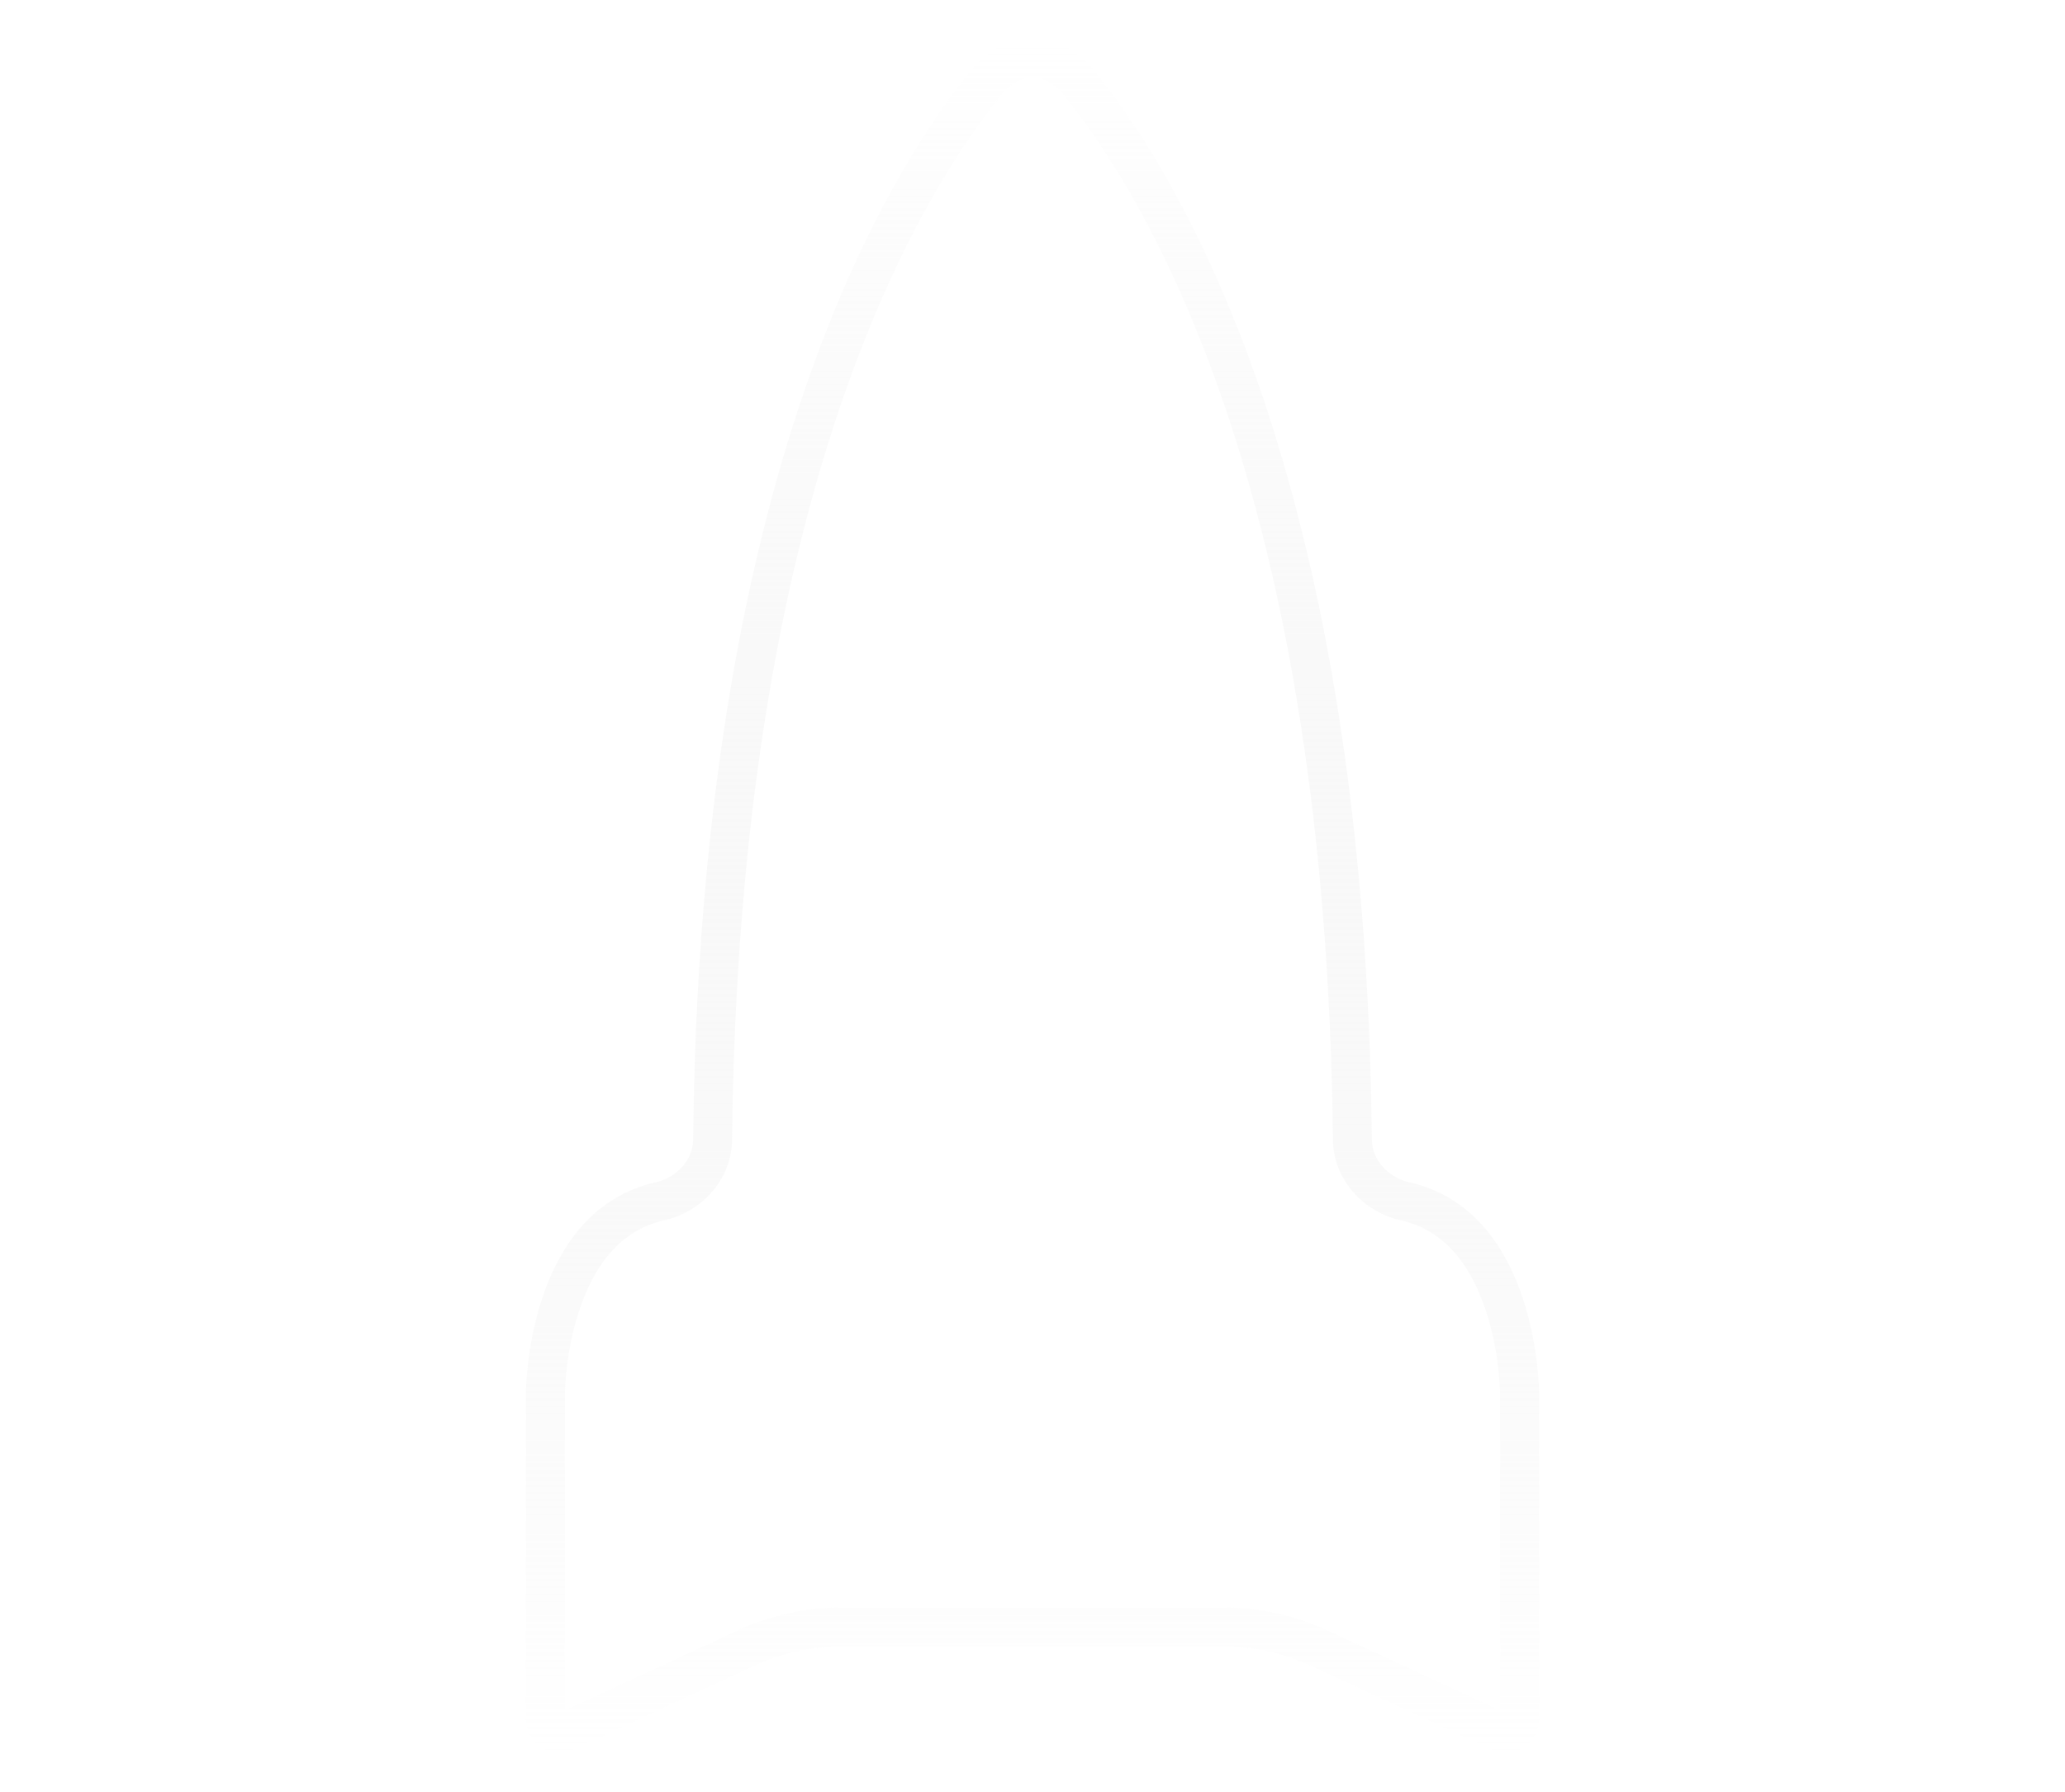 <svg width="53" height="46" viewBox="0 0 53 46" fill="none" xmlns="http://www.w3.org/2000/svg">
<g filter="url(#filter0_b_738_157)">
<path d="M24.919 1.805C25.783 0.732 27.217 0.732 28.081 1.805C30.543 4.868 35.033 12.702 35.21 29.242C35.215 29.792 35.648 30.236 36.161 30.35C39.5 31.093 39.5 35.746 39.5 35.746C39.5 35.746 39.5 35.746 39.5 35.746V44.114C39.5 44.754 38.867 45.183 38.305 44.923L33.65 42.765C32.943 42.438 32.178 42.269 31.405 42.269H21.595C20.822 42.269 20.057 42.438 19.35 42.765L14.695 44.923C14.133 45.183 13.5 44.754 13.5 44.114V35.746C13.5 35.746 13.5 31.093 16.839 30.35C17.352 30.236 17.785 29.792 17.79 29.242C17.966 12.702 22.457 4.868 24.919 1.805Z" fill="url(#paint0_linear_738_157)"/>
<path d="M25.309 2.119C25.653 1.691 26.088 1.5 26.5 1.5C26.912 1.5 27.347 1.691 27.691 2.119C30.072 5.08 34.535 12.801 34.71 29.247C34.718 30.069 35.353 30.683 36.053 30.838C37.47 31.153 38.214 32.297 38.608 33.484C38.997 34.654 39 35.746 39 35.746V44.114C39 44.422 38.716 44.562 38.515 44.469L33.86 42.312C33.088 41.954 32.252 41.769 31.405 41.769H21.595C20.748 41.769 19.912 41.954 19.14 42.312L14.485 44.469C14.284 44.562 14 44.422 14 44.114L14 35.746L14 35.746L14 35.746L14 35.745L14 35.738L14.001 35.705C14.001 35.675 14.003 35.629 14.006 35.57C14.012 35.45 14.024 35.277 14.049 35.065C14.098 34.64 14.197 34.071 14.392 33.484C14.786 32.297 15.53 31.153 16.947 30.838C17.647 30.683 18.282 30.069 18.29 29.247C18.465 12.801 22.928 5.08 25.309 2.119Z" stroke="url(#paint1_linear_738_157)"/>
</g>
<ellipse cx="2.5" cy="3.5" rx="2.5" ry="3.5" transform="matrix(1 0 0 -1 24 23)" fill="white"/>
<path d="M28.5 19.5C28.5 18.626 28.246 17.855 27.861 17.316C27.475 16.776 26.987 16.5 26.5 16.5C26.013 16.5 25.525 16.776 25.139 17.316C24.754 17.855 24.5 18.626 24.5 19.5C24.5 20.374 24.754 21.145 25.139 21.684C25.525 22.224 26.013 22.5 26.5 22.5C26.987 22.5 27.475 22.224 27.861 21.684C28.246 21.145 28.5 20.374 28.5 19.5Z" stroke="white" stroke-opacity="0.14"/>
<defs>
<filter id="filter0_b_738_157" x="-10.5" y="-23" width="74" height="92" filterUnits="userSpaceOnUse" color-interpolation-filters="sRGB">
<feFlood flood-opacity="0" result="BackgroundImageFix"/>
<feGaussianBlur in="BackgroundImageFix" stdDeviation="12"/>
<feComposite in2="SourceAlpha" operator="in" result="effect1_backgroundBlur_738_157"/>
<feBlend mode="normal" in="SourceGraphic" in2="effect1_backgroundBlur_738_157" result="shape"/>
</filter>
<linearGradient id="paint0_linear_738_157" x1="16.562" y1="4.819" x2="38.835" y2="36.263" gradientUnits="userSpaceOnUse">
<stop stop-color="white"/>
<stop offset="0.99" stop-color="white" stop-opacity="0.33"/>
</linearGradient>
<linearGradient id="paint1_linear_738_157" x1="26.5" y1="1" x2="26.5" y2="45" gradientUnits="userSpaceOnUse">
<stop stop-color="white"/>
<stop offset="1" stop-color="#E5E5E5" stop-opacity="0"/>
</linearGradient>
</defs>
</svg>

